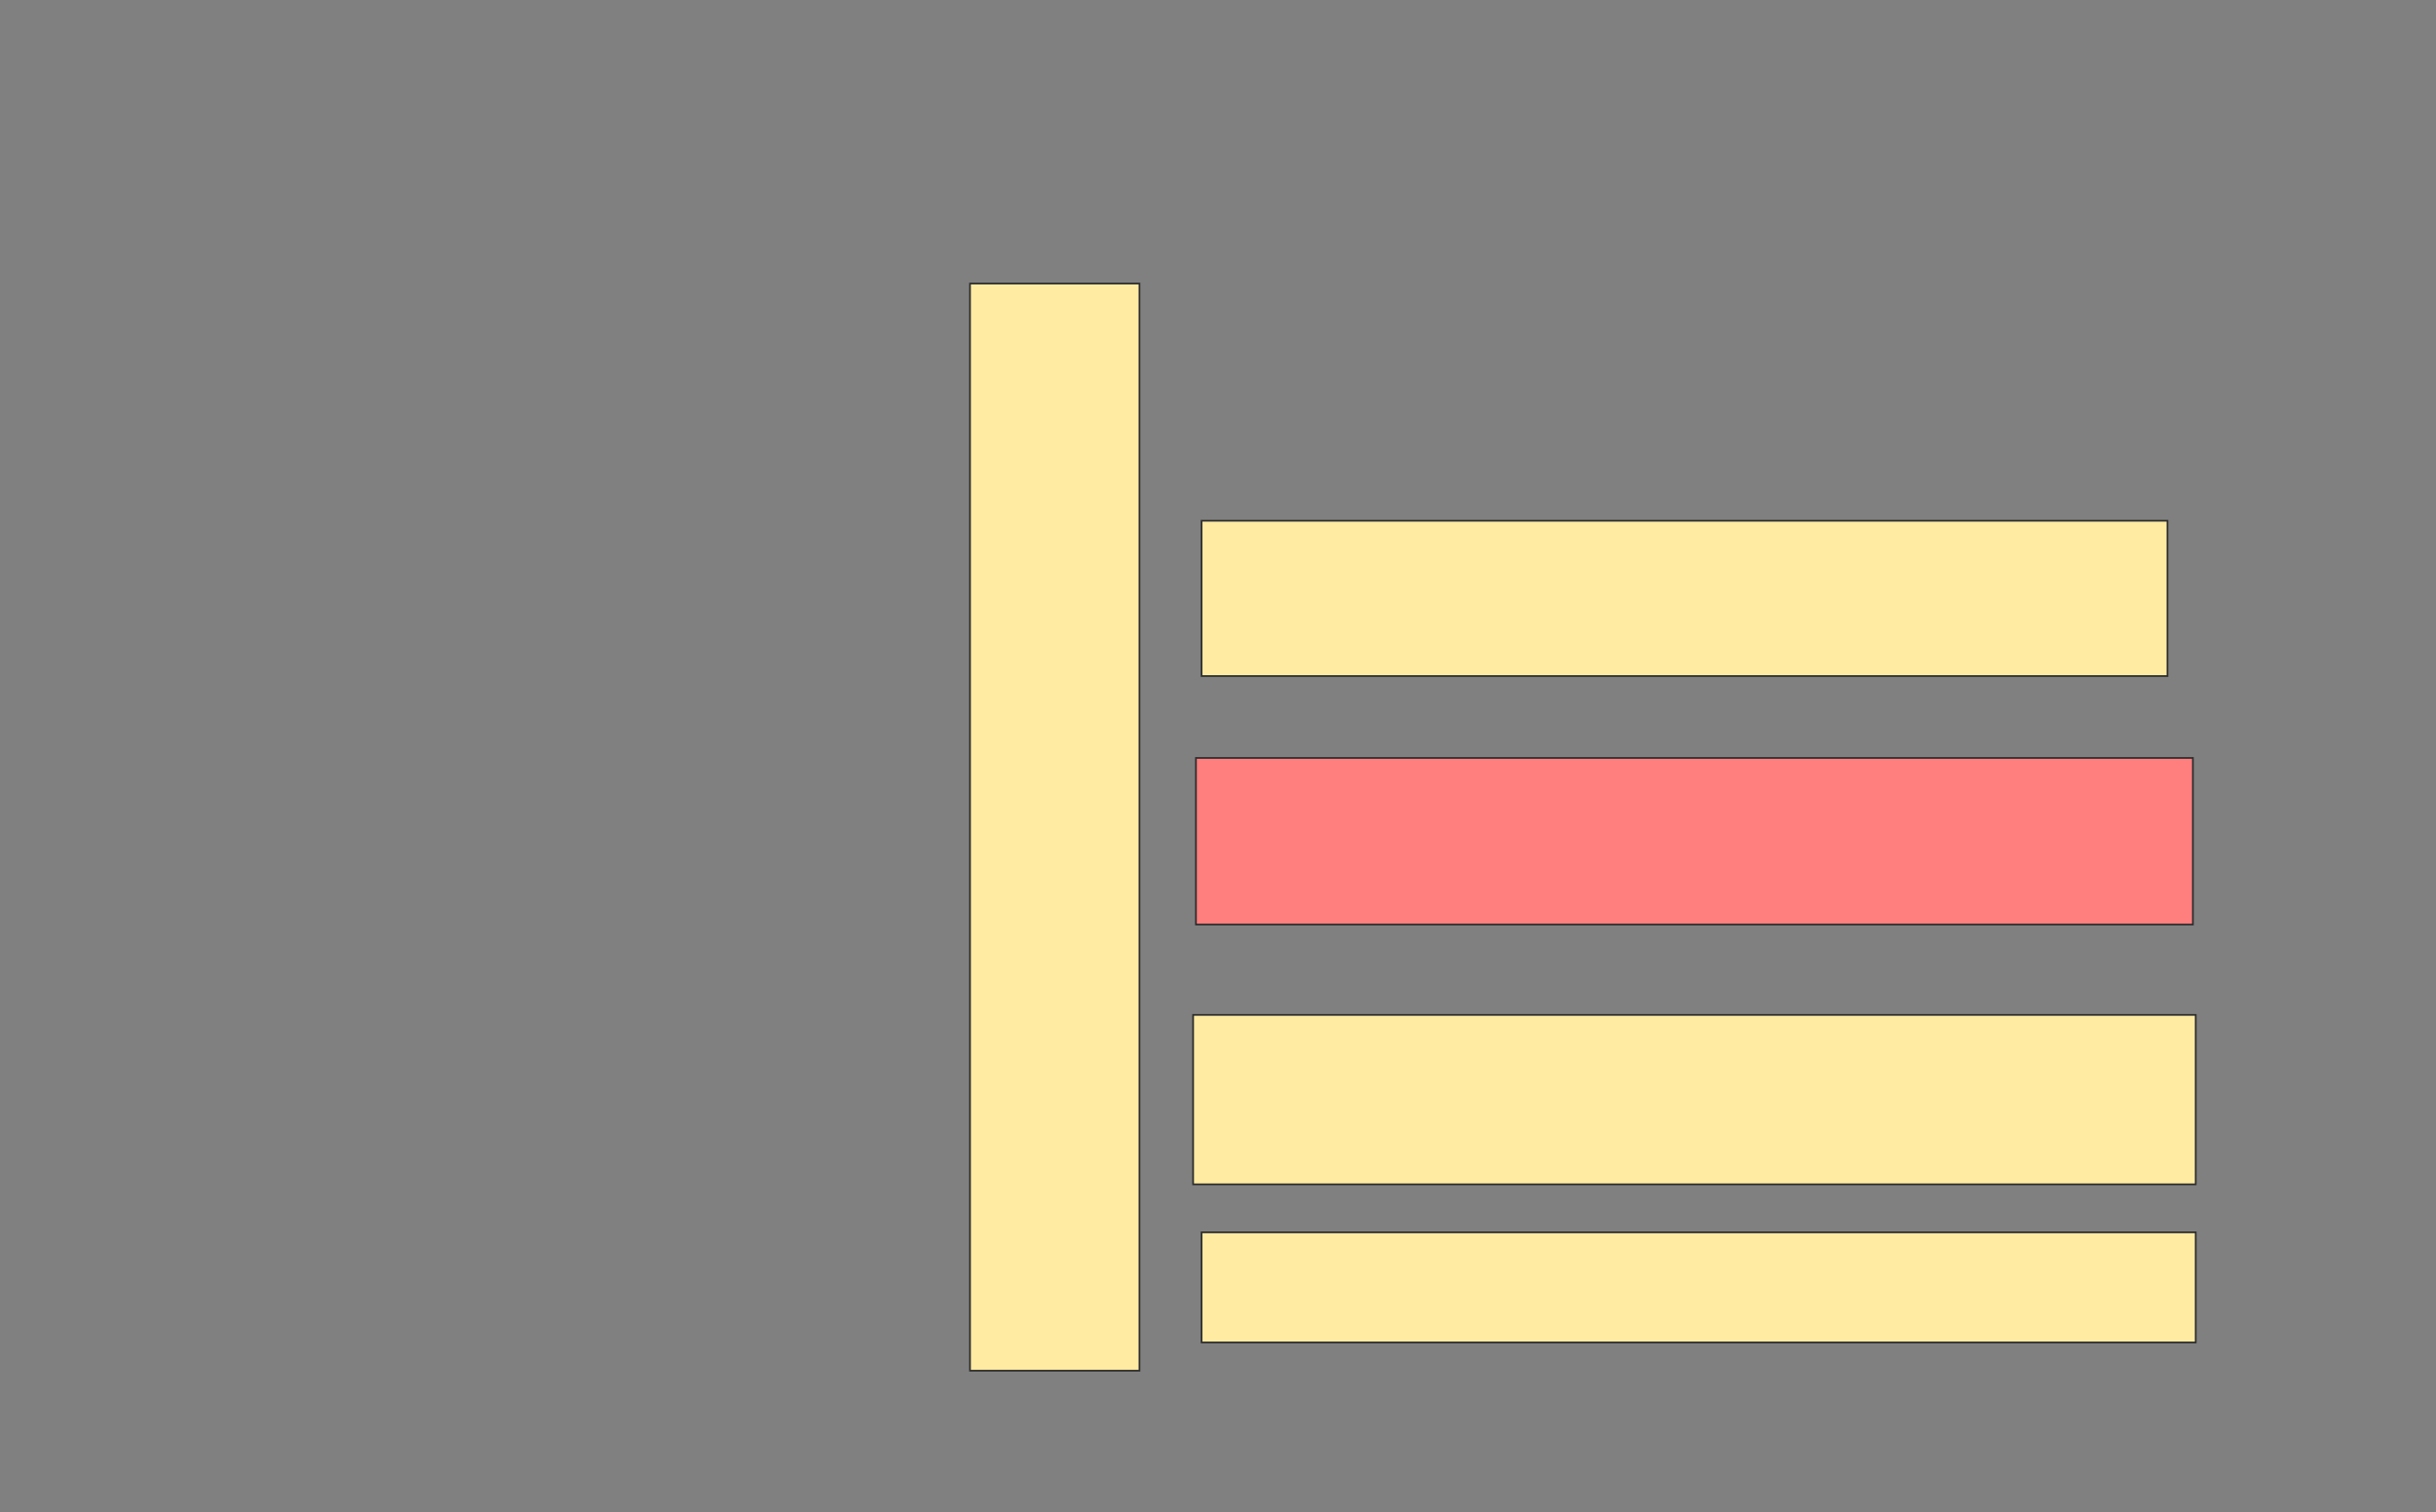 <svg xmlns="http://www.w3.org/2000/svg" width="1414" height="878">
 <rect width="100%" height="100%" fill="#808080" stroke="none"/>
 <!-- Created with Image Occlusion Enhanced -->
 <g>
  <title>Labels</title>
 </g>
 <g>
  <title>Masks</title>
  <rect id="26dd01af1d7a48298322901526222e77-ao-1" height="90.164" width="560.656" y="302.328" x="697.475" stroke="#2D2D2D" fill="#FFEBA2"/>
  <rect id="26dd01af1d7a48298322901526222e77-ao-2" height="96.721" width="578.689" y="440.033" x="694.197" stroke="#2D2D2D" fill="#FF7E7E" class="qshape"/>
  <rect id="26dd01af1d7a48298322901526222e77-ao-3" height="98.361" width="581.967" y="589.213" x="692.557" stroke="#2D2D2D" fill="#FFEBA2"/>
  <rect id="26dd01af1d7a48298322901526222e77-ao-4" height="63.934" width="577.049" y="715.443" x="697.475" stroke="#2D2D2D" fill="#FFEBA2"/>
  <rect id="26dd01af1d7a48298322901526222e77-ao-5" height="631.148" width="98.361" y="164.623" x="563.049" stroke="#2D2D2D" fill="#FFEBA2"/>
 </g>
</svg>